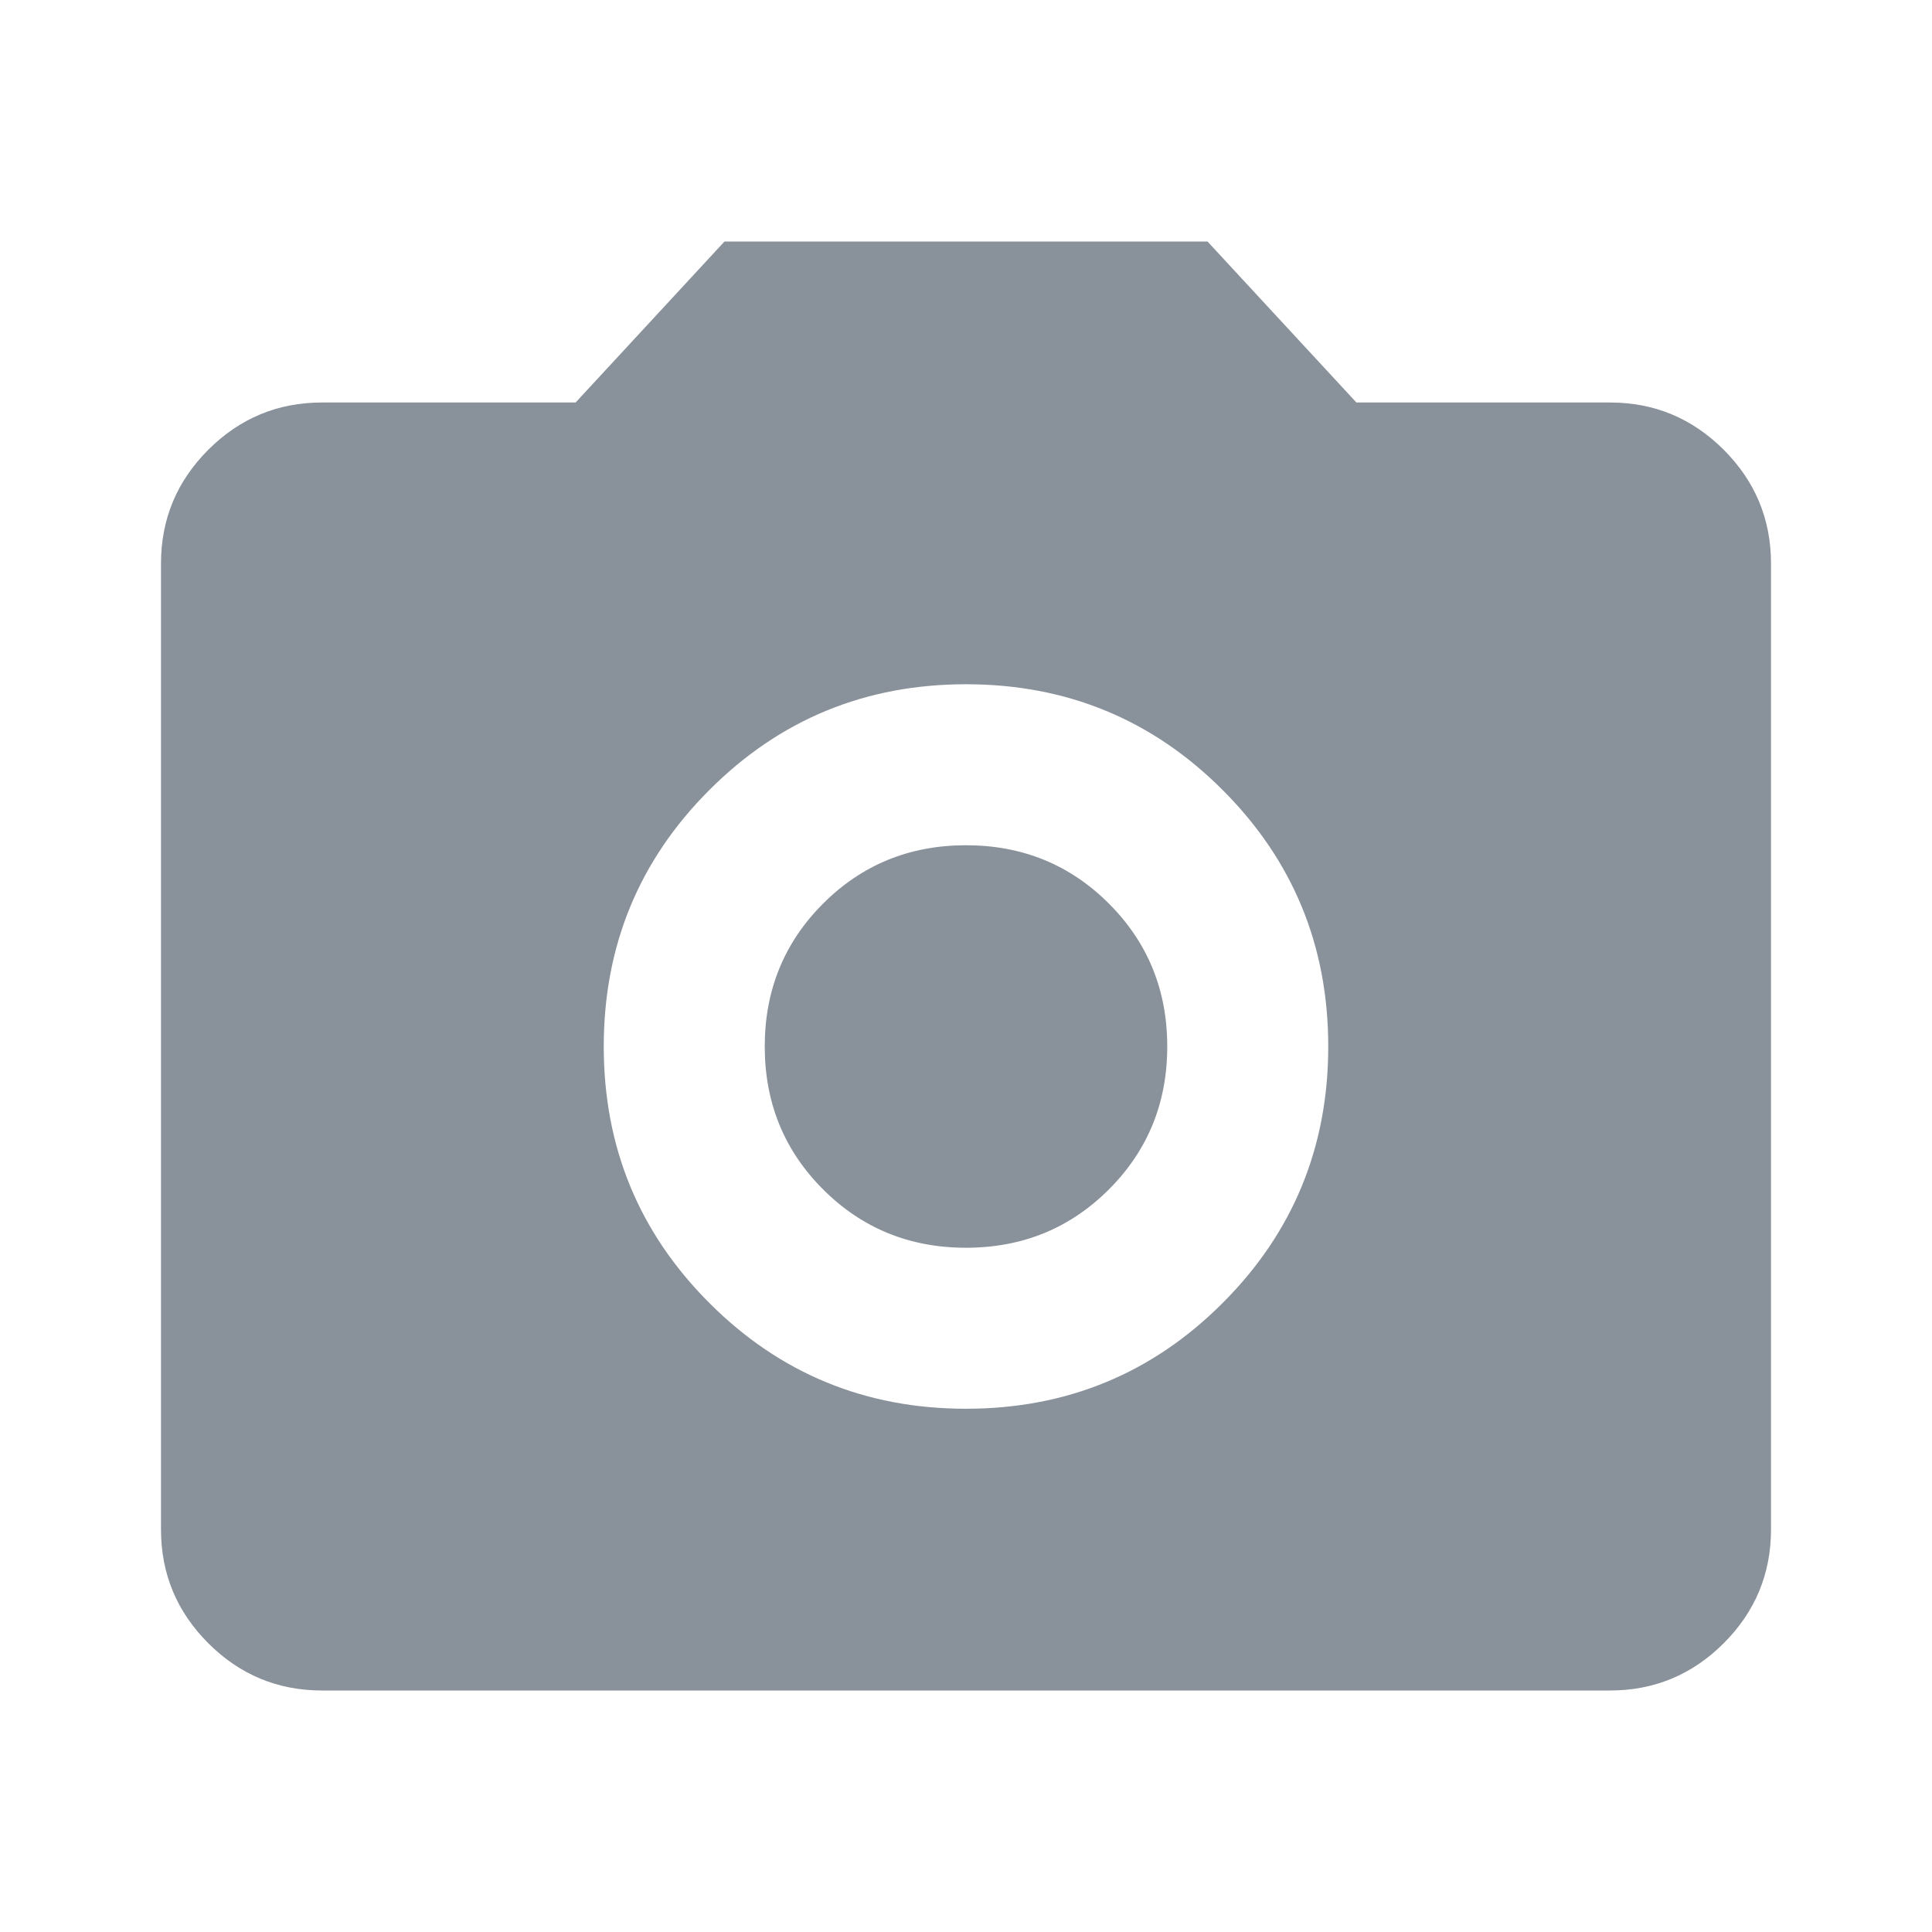 <svg width="30" height="30" viewBox="0 0 30 30" fill="none" xmlns="http://www.w3.org/2000/svg">
<path d="M15 21.875C16.562 21.875 17.891 21.328 18.984 20.234C20.078 19.141 20.625 17.812 20.625 16.25C20.625 14.688 20.078 13.359 18.984 12.266C17.891 11.172 16.562 10.625 15 10.625C13.438 10.625 12.109 11.172 11.016 12.266C9.922 13.359 9.375 14.688 9.375 16.25C9.375 17.812 9.922 19.141 11.016 20.234C12.109 21.328 13.438 21.875 15 21.875ZM15 19.375C14.125 19.375 13.385 19.073 12.781 18.469C12.177 17.865 11.875 17.125 11.875 16.25C11.875 15.375 12.177 14.635 12.781 14.031C13.385 13.427 14.125 13.125 15 13.125C15.875 13.125 16.615 13.427 17.219 14.031C17.823 14.635 18.125 15.375 18.125 16.25C18.125 17.125 17.823 17.865 17.219 18.469C16.615 19.073 15.875 19.375 15 19.375ZM5 26.25C4.312 26.25 3.724 26.005 3.234 25.516C2.745 25.026 2.5 24.438 2.5 23.75V8.75C2.5 8.062 2.745 7.474 3.234 6.984C3.724 6.495 4.312 6.25 5 6.25H8.938L11.25 3.75H18.75L21.062 6.25H25C25.688 6.25 26.276 6.495 26.766 6.984C27.255 7.474 27.5 8.062 27.5 8.75V23.75C27.5 24.438 27.255 25.026 26.766 25.516C26.276 26.005 25.688 26.25 25 26.25H5Z" fill="#89919A"/>
</svg>
